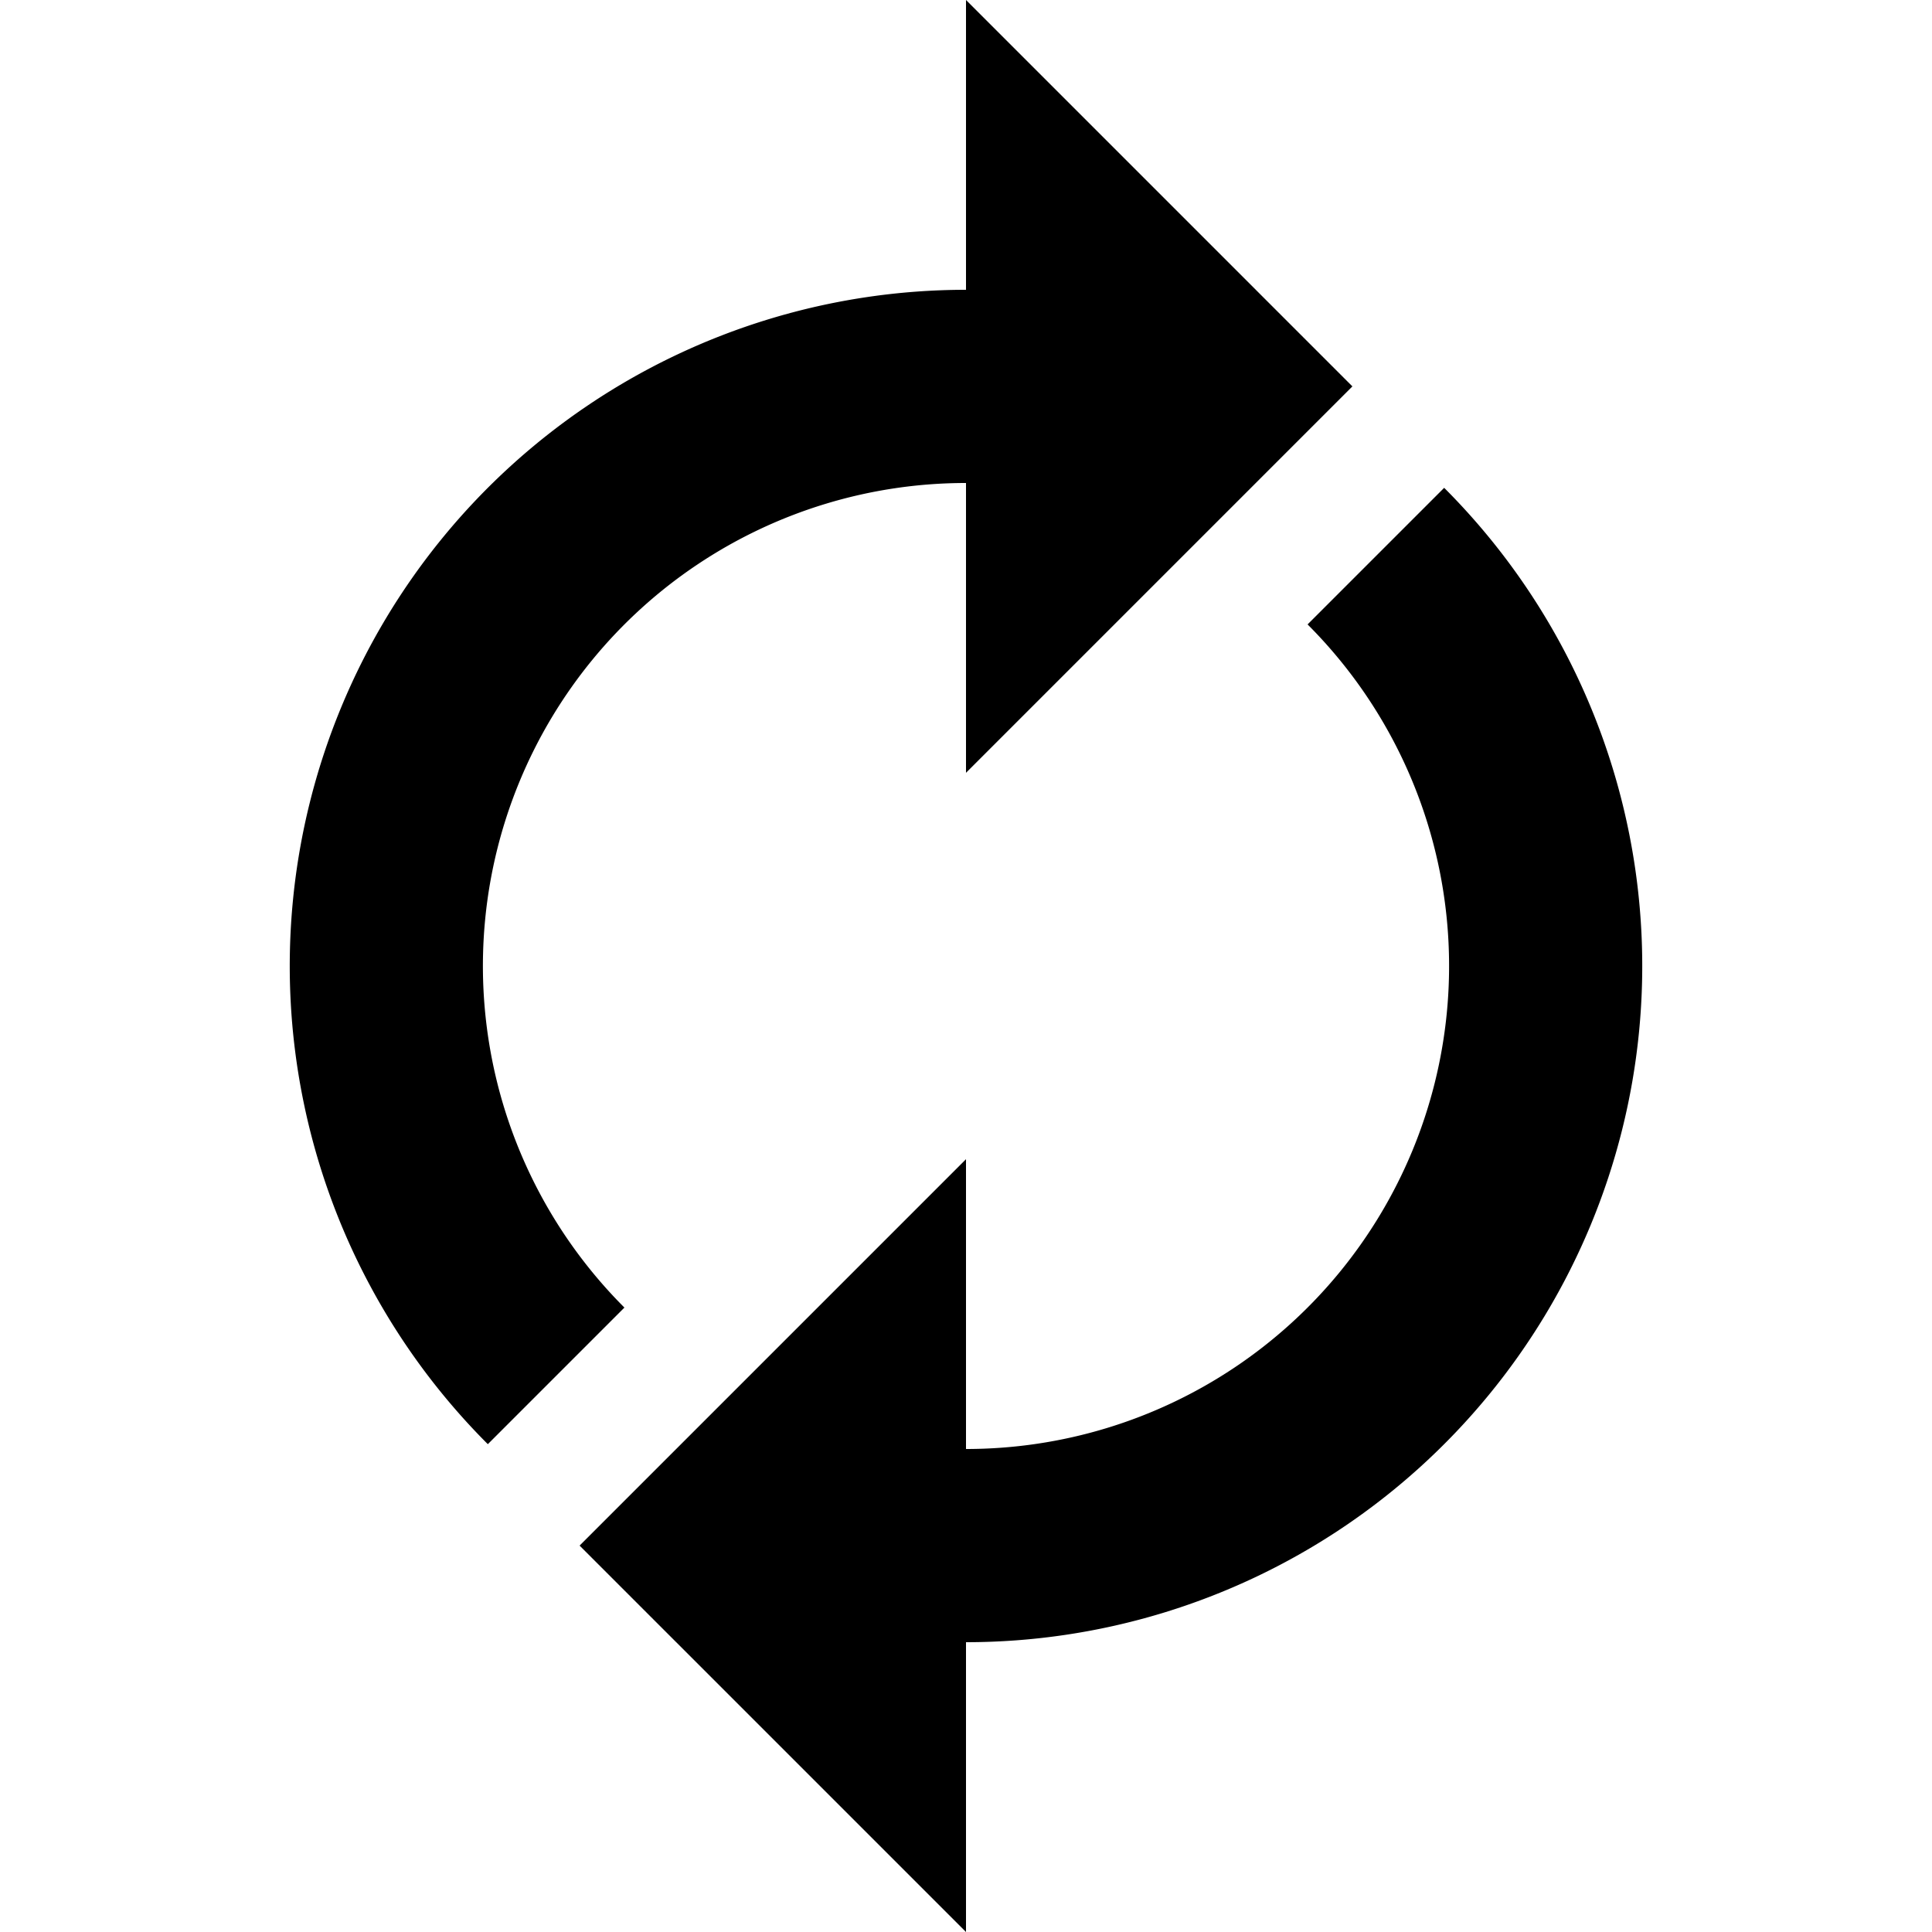 <svg width="20" height="20" viewBox="0 0 20 20" xmlns="http://www.w3.org/2000/svg"><path d="M10 3a7 7 0 0 0-4.95 11.95l1.414-1.414A5 5 0 0 1 10 5V3zm4.95 2.05A7 7 0 0 1 10 17v-2a5 5 0 0 0 3.536-8.536L14.95 5.05zM10 20l-4-4 4-4v8zm0-12l4-4-4-4v8z" fill="#000" fill-rule="evenodd"/></svg>